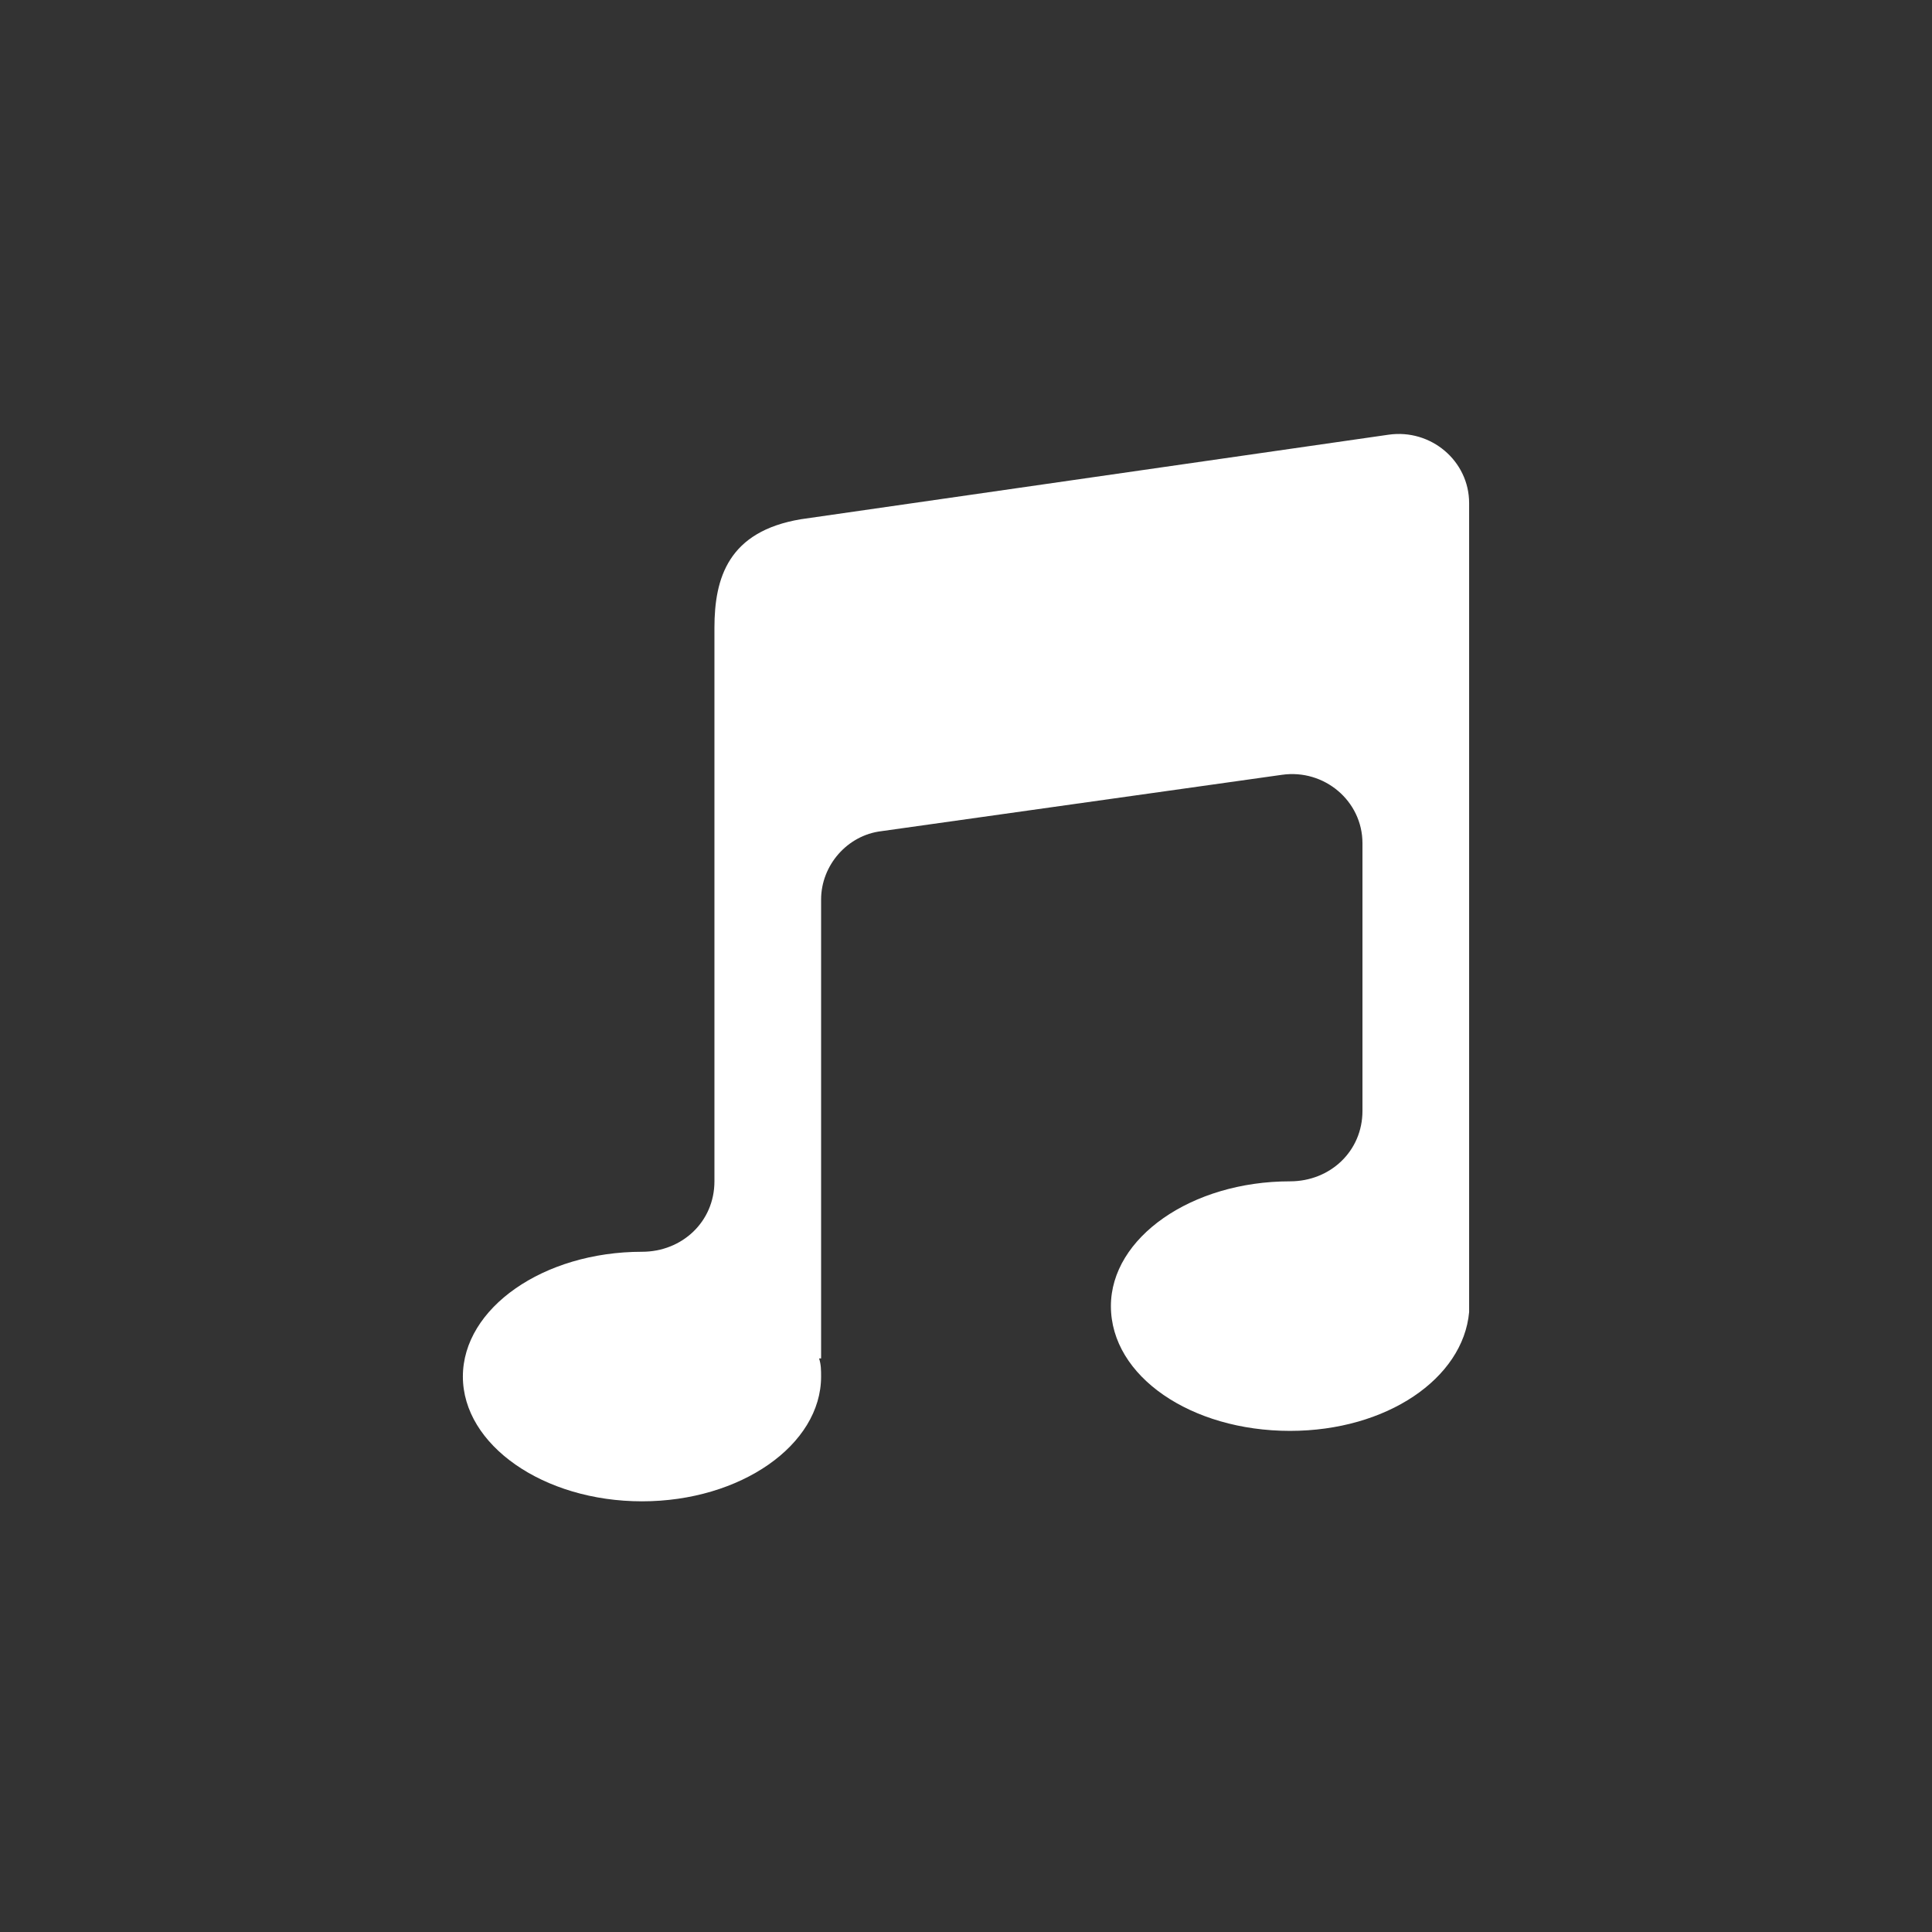 <?xml version="1.0" encoding="utf-8"?>
<!-- Generator: Adobe Illustrator 18.0.0, SVG Export Plug-In . SVG Version: 6.00 Build 0)  -->
<!DOCTYPE svg PUBLIC "-//W3C//DTD SVG 1.1//EN" "http://www.w3.org/Graphics/SVG/1.1/DTD/svg11.dtd">
<svg version="1.1" id="Capa_1" xmlns="http://www.w3.org/2000/svg" xmlns:xlink="http://www.w3.org/1999/xlink" x="0px" y="0px"
	 viewBox="258 348 96 96" enable-background="new 258 348 96 96" xml:space="preserve">
<rect x="258" y="348" width="96" height="96" fill="#333333" stroke="none"/>
<g id="Track__x2F__Note">
	<path fill="#FFFFFF" d="M297.8,373.8c-3.6,0.6-4.3,2.9-4.3,5.4v27.5c0,2-1.6,3.5-3.6,3.5c0,0,0,0,0,0c-4.9,0-8.9,2.8-8.9,6.2
		c0,3.4,4,6.2,8.9,6.2s8.9-2.8,8.9-6.2c0-0.3,0-0.6-0.1-0.9h0.1v-22.8c0-1.7,1.3-3.2,3-3.4l19.9-2.8c2.1-0.3,4,1.3,4,3.4v13.3
		c0,2-1.6,3.5-3.6,3.5c0,0,0,0,0,0c-4.9,0-8.9,2.8-8.9,6.2c0,3.5,4,6.2,8.9,6.2c4.8,0,8.6-2.6,8.9-5.9l0,0v-40.2
		c0-2.1-1.9-3.7-4-3.4L297.8,373.8z"/>
</g>
</svg>
